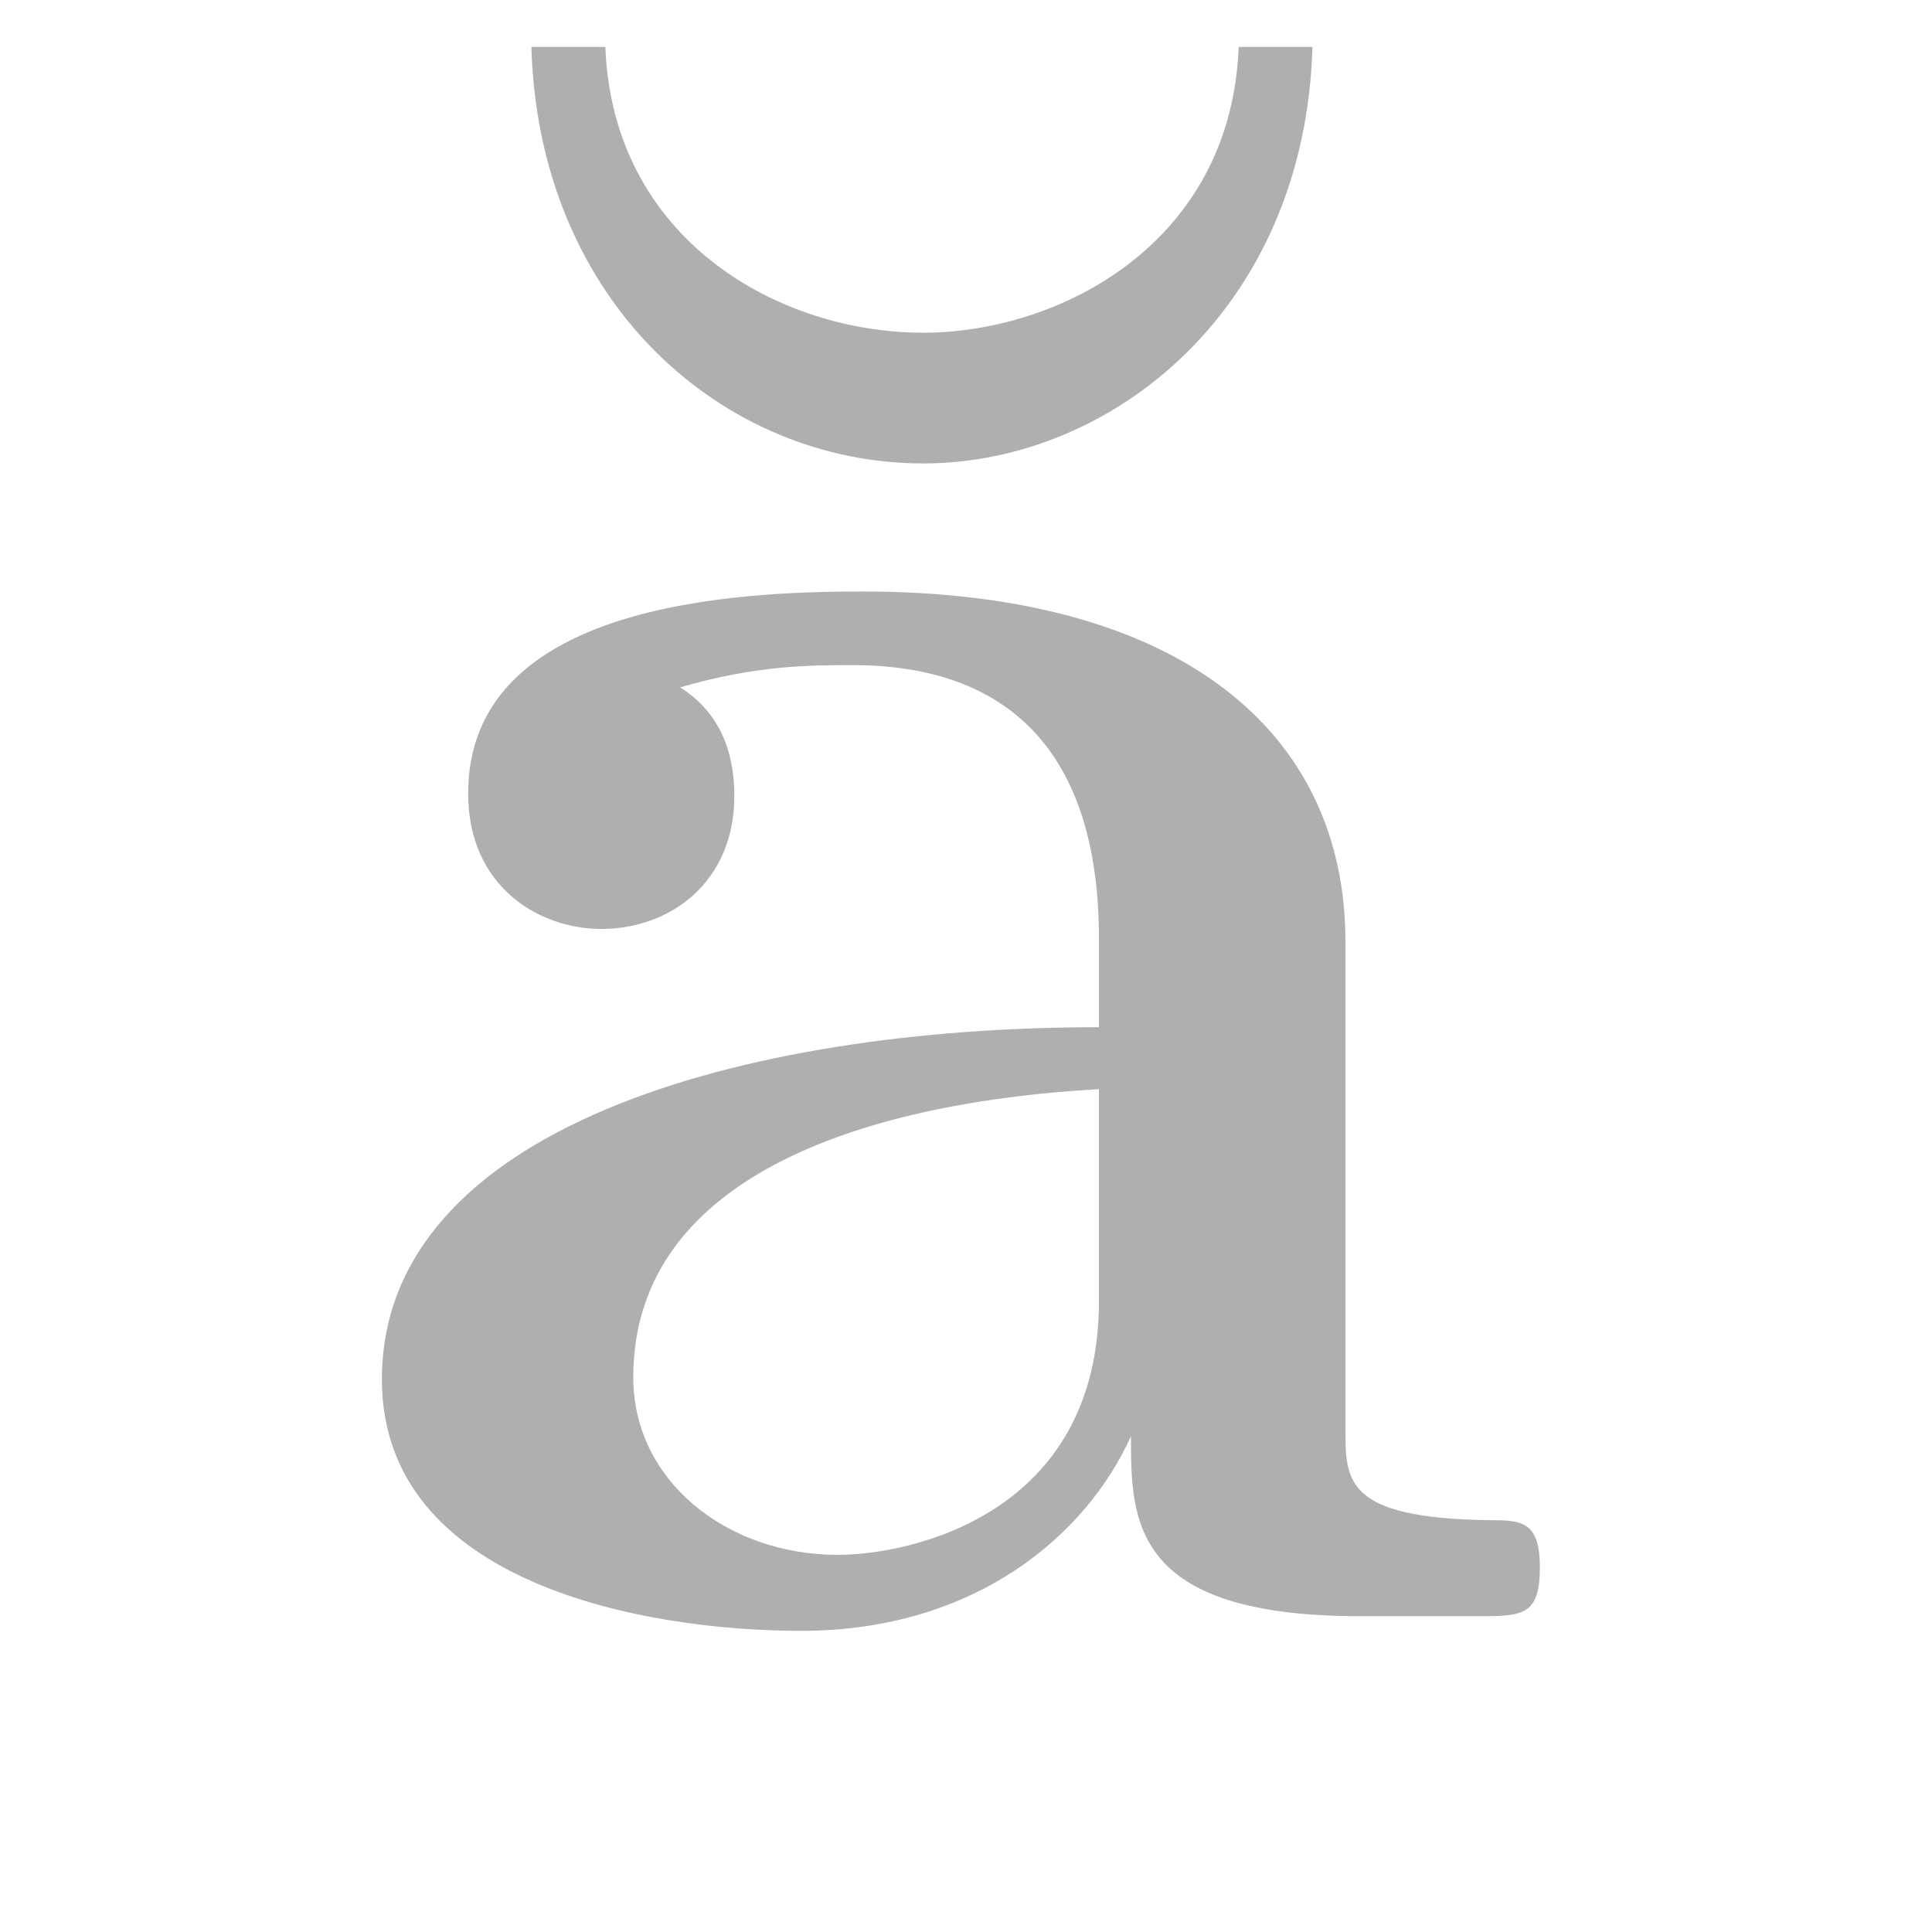 <?xml version="1.0" encoding="UTF-8" standalone="no"?>
<svg
   xmlns:dc="http://purl.org/dc/elements/1.1/"
   xmlns:cc="http://creativecommons.org/ns#"
   xmlns:rdf="http://www.w3.org/1999/02/22-rdf-syntax-ns#"
   xmlns:svg="http://www.w3.org/2000/svg"
   xmlns="http://www.w3.org/2000/svg"
   xmlns:sodipodi="http://sodipodi.sourceforge.net/DTD/sodipodi-0.dtd"
   xmlns:inkscape="http://www.inkscape.org/namespaces/inkscape"
   width="16"
   height="16"
   version="1.1"
   id="svg10"
   sodipodi:docname="menu-math-accents-8-symbolic.svg"
   inkscape:version="0.92.4 (5da689c313, 2019-01-14)">
  <defs
     id="defs14" />
  <sodipodi:namedview
     pagecolor="#ffffff"
     bordercolor="#666666"
     borderopacity="1"
     objecttolerance="10"
     gridtolerance="10"
     guidetolerance="10"
     inkscape:pageopacity="0"
     inkscape:pageshadow="2"
     inkscape:window-width="840"
     inkscape:window-height="704"
     id="namedview12"
     showgrid="false"
     inkscape:zoom="20.3125"
     inkscape:cx="10.147996"
     inkscape:cy="9.0845008"
     inkscape:window-x="526"
     inkscape:window-y="27"
     inkscape:window-maximized="0"
     inkscape:current-layer="use18" />
  <g
     color="#000"
     font-weight="400"
     font-family="sans-serif"
     white-space="normal"
     
     id="g8">
    <g
       id="page1"
       transform="matrix(1.886,0,0,1.886,-106.463,-108.038)">
      <g
         id="use18"
         style="fill:#afafaf;fill-opacity:1"
         transform="matrix(0.542,0,0,0.542,56.727,64.329)">
        <g
           transform="matrix(1.305,0,0,1.305,-190.92,-181.517)"
           style="fill:#afafaf;fill-opacity:1"
           id="g190">
          <g
             id="use188"
             transform="matrix(0.979,0,0,0.979,147.803,139.169)">
            <path fill="#afafaf"
               inkscape:connector-curvature="0"
               id="path498"
               d="M 6.594,-4.281 C 6.594,-5.609 5.547,-6.5 3.531,-6.5 c -0.812,0 -2.5,0.078 -2.5,1.281 0,0.594 0.453,0.859 0.844,0.859 0.438,0 0.844,-0.297 0.844,-0.844 0,-0.281 -0.094,-0.531 -0.344,-0.688 0.484,-0.141 0.828,-0.141 1.094,-0.141 0.984,0 1.562,0.547 1.562,1.734 v 0.562 c -2.266,0 -4.547,0.641 -4.547,2.234 0,1.297 1.672,1.594 2.656,1.594 1.109,0 1.812,-0.609 2.094,-1.234 0,0.531 0,1.141 1.453,1.141 h 0.734 c 0.297,0 0.406,0 0.406,-0.312 0,-0.297 -0.125,-0.297 -0.328,-0.297 C 6.594,-0.625 6.594,-0.859 6.594,-1.188 Z M 5.031,-2 c 0,1.359 -1.203,1.609 -1.656,1.609 -0.703,0 -1.297,-0.469 -1.297,-1.125 0,-1.312 1.547,-1.75 2.953,-1.828 z m 0,0"
               style="stroke:none" />
          </g>
        </g>
        <g
           transform="matrix(1.305,0,0,1.305,-343.987,-181.517)"
           style="fill:#afafaf;fill-opacity:1"
           id="g240">
          <g
             id="use238"
             transform="matrix(0.979,0,0,0.979,264.984,139.169)">
            <path fill="#afafaf"
               inkscape:connector-curvature="0"
               id="path862"
               d="m 6.031,-9.953 c -0.047,1.25 -1.141,1.812 -2,1.812 -0.922,0 -1.969,-0.594 -2.016,-1.812 h -0.469 c 0.047,1.625 1.219,2.641 2.484,2.641 1.203,0 2.422,-0.984 2.469,-2.641 z m 0,0"
               style="stroke:none" />
          </g>
        </g>
      </g>
    </g>
  </g>
</svg>
